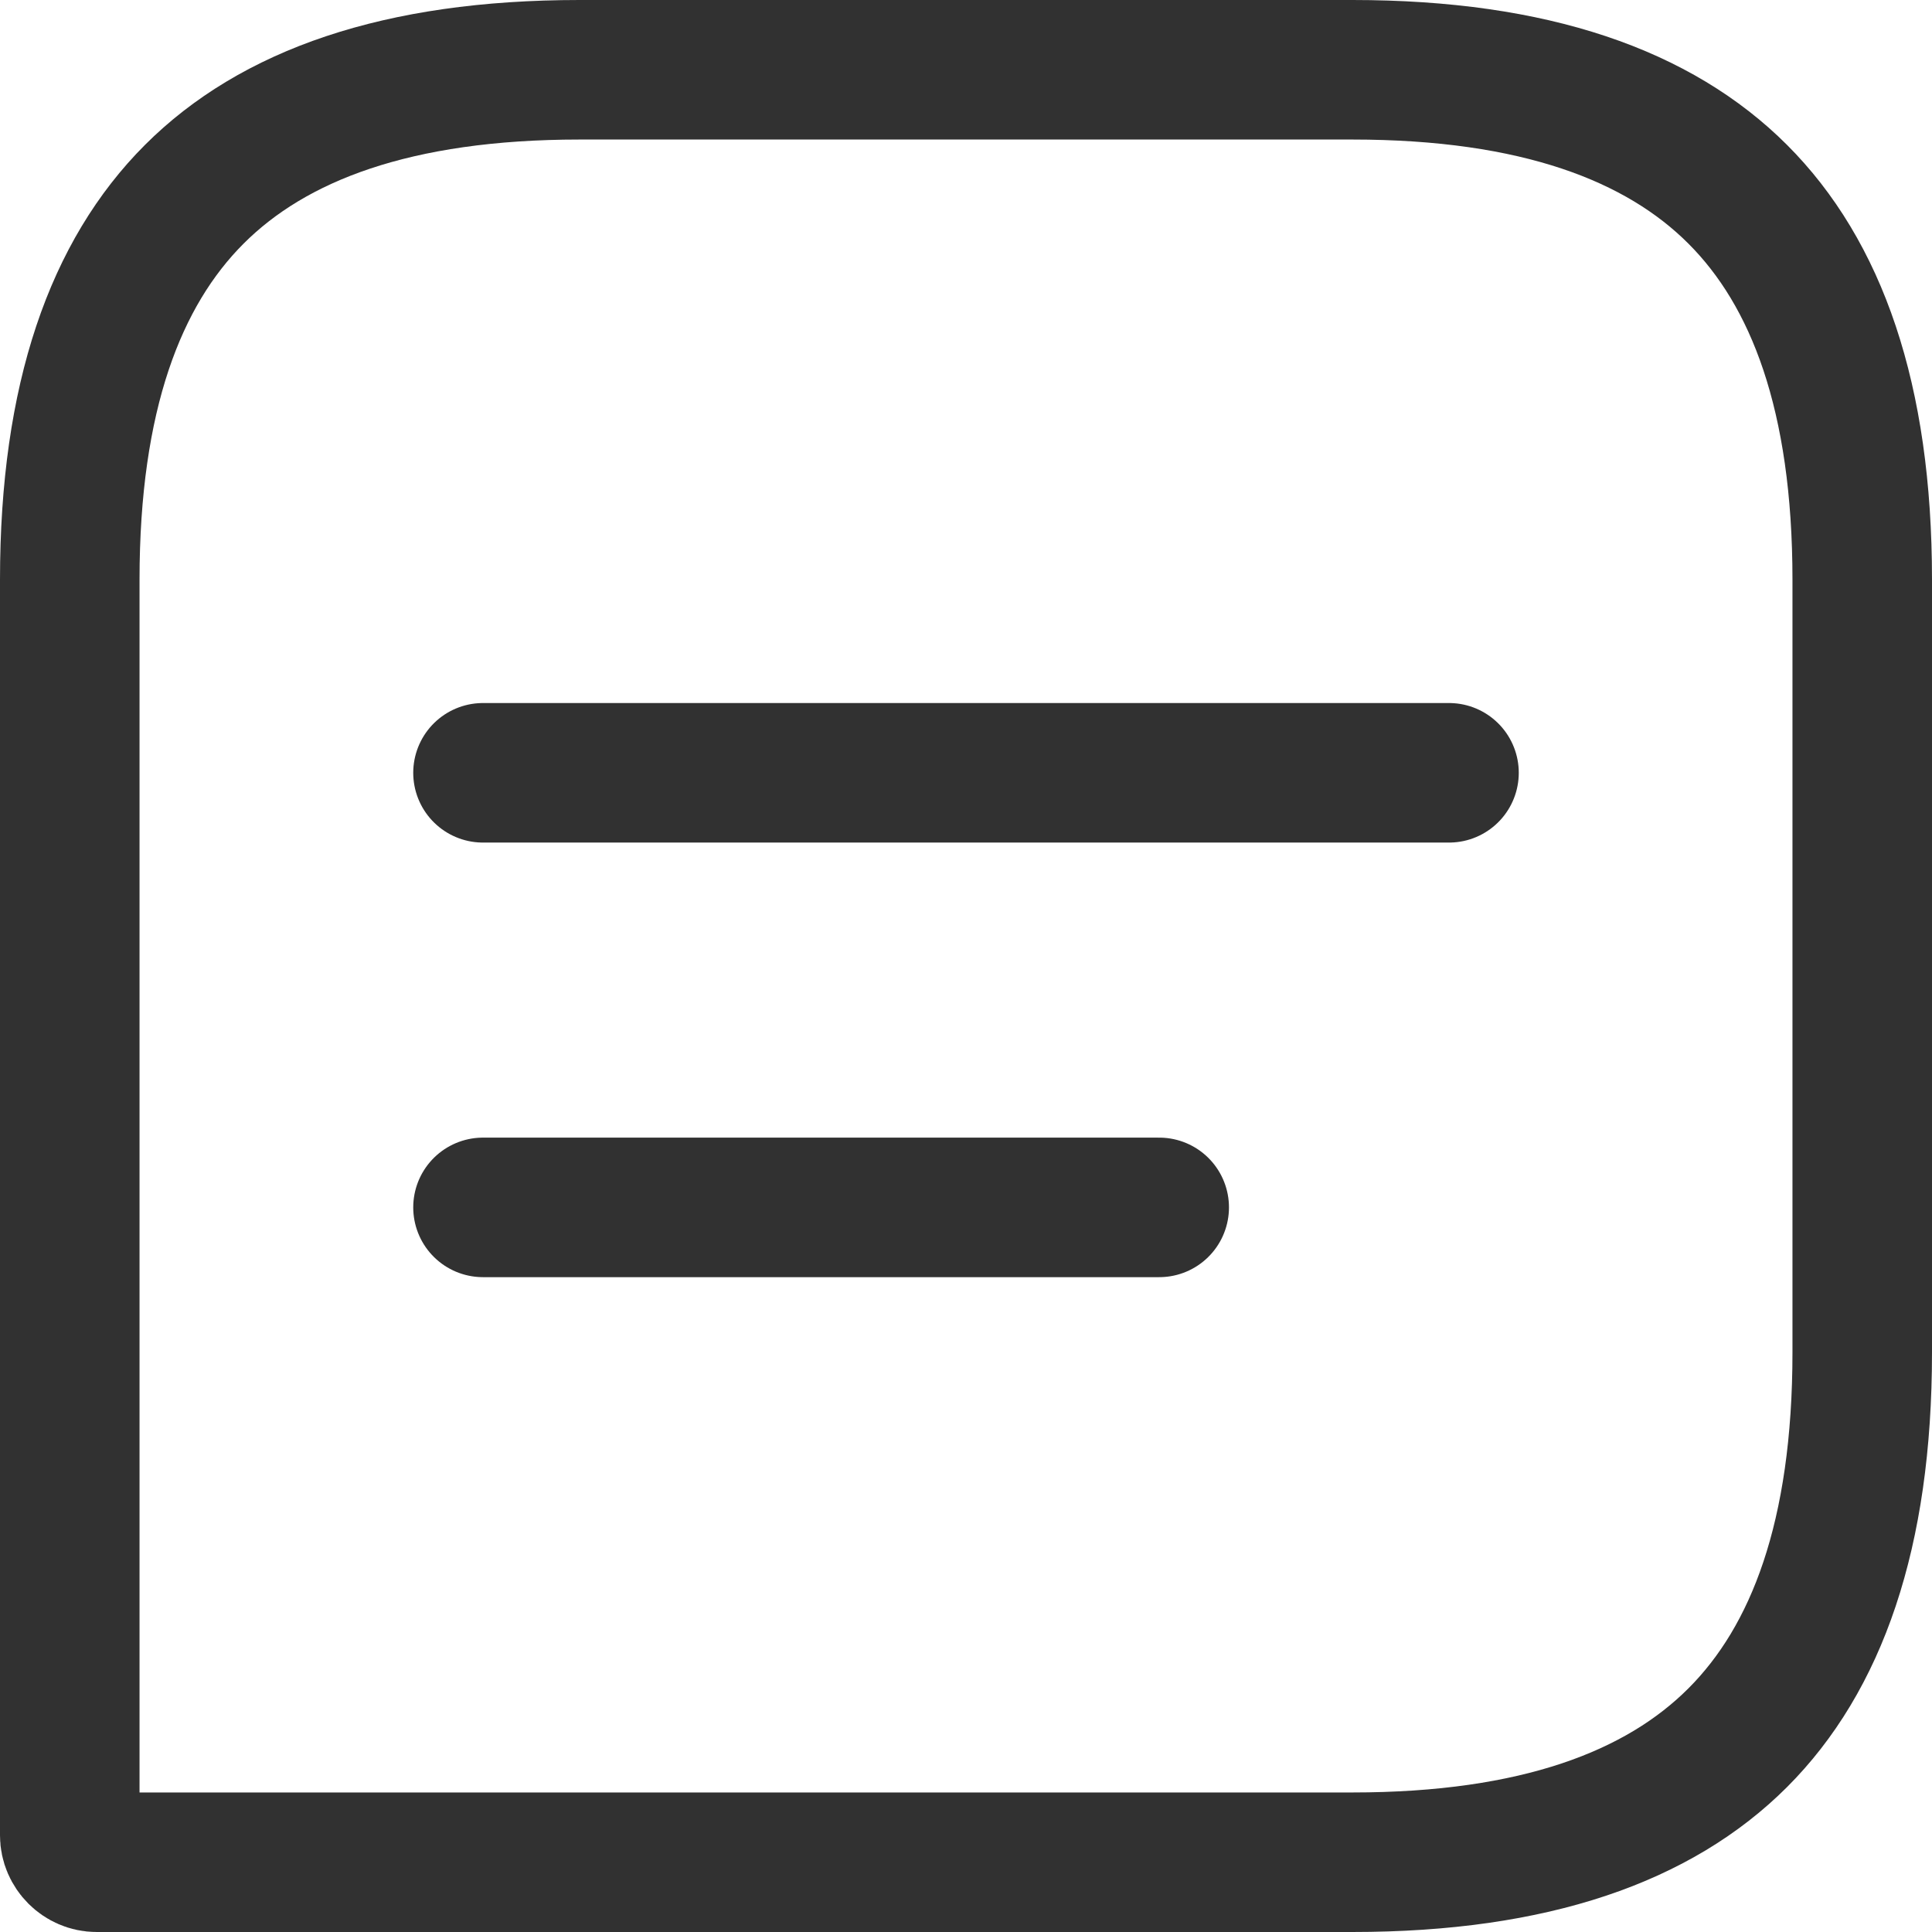 <svg width="18" height="18" viewBox="0 0 18 18" fill="none" xmlns="http://www.w3.org/2000/svg">
<g id="Group 447">
<path id="Vector" d="M5.4 0.65H12.6C14.3 0.65 15.455 1.075 16.19 1.81C16.925 2.545 17.35 3.7 17.35 5.4V12.6C17.35 14.3 16.925 15.455 16.19 16.19C15.455 16.925 14.3 17.35 12.6 17.35H0.9C0.764 17.35 0.65 17.236 0.65 17.1V5.4C0.65 3.7 1.075 2.545 1.81 1.81C2.545 1.075 3.7 0.65 5.4 0.65Z" stroke="#313131" stroke-width="1.3" stroke-linecap="round" stroke-linejoin="round"/>
<g id="Group">
<path id="Vector_2" d="M4.5 7.2H13.5" stroke="#313131" stroke-width="1.3" stroke-miterlimit="10" stroke-linecap="round" stroke-linejoin="round"/>
<path id="Vector_3" d="M4.5 11.249H10.8" stroke="#313131" stroke-width="1.3" stroke-miterlimit="10" stroke-linecap="round" stroke-linejoin="round"/>
</g>
</g>
</svg>
